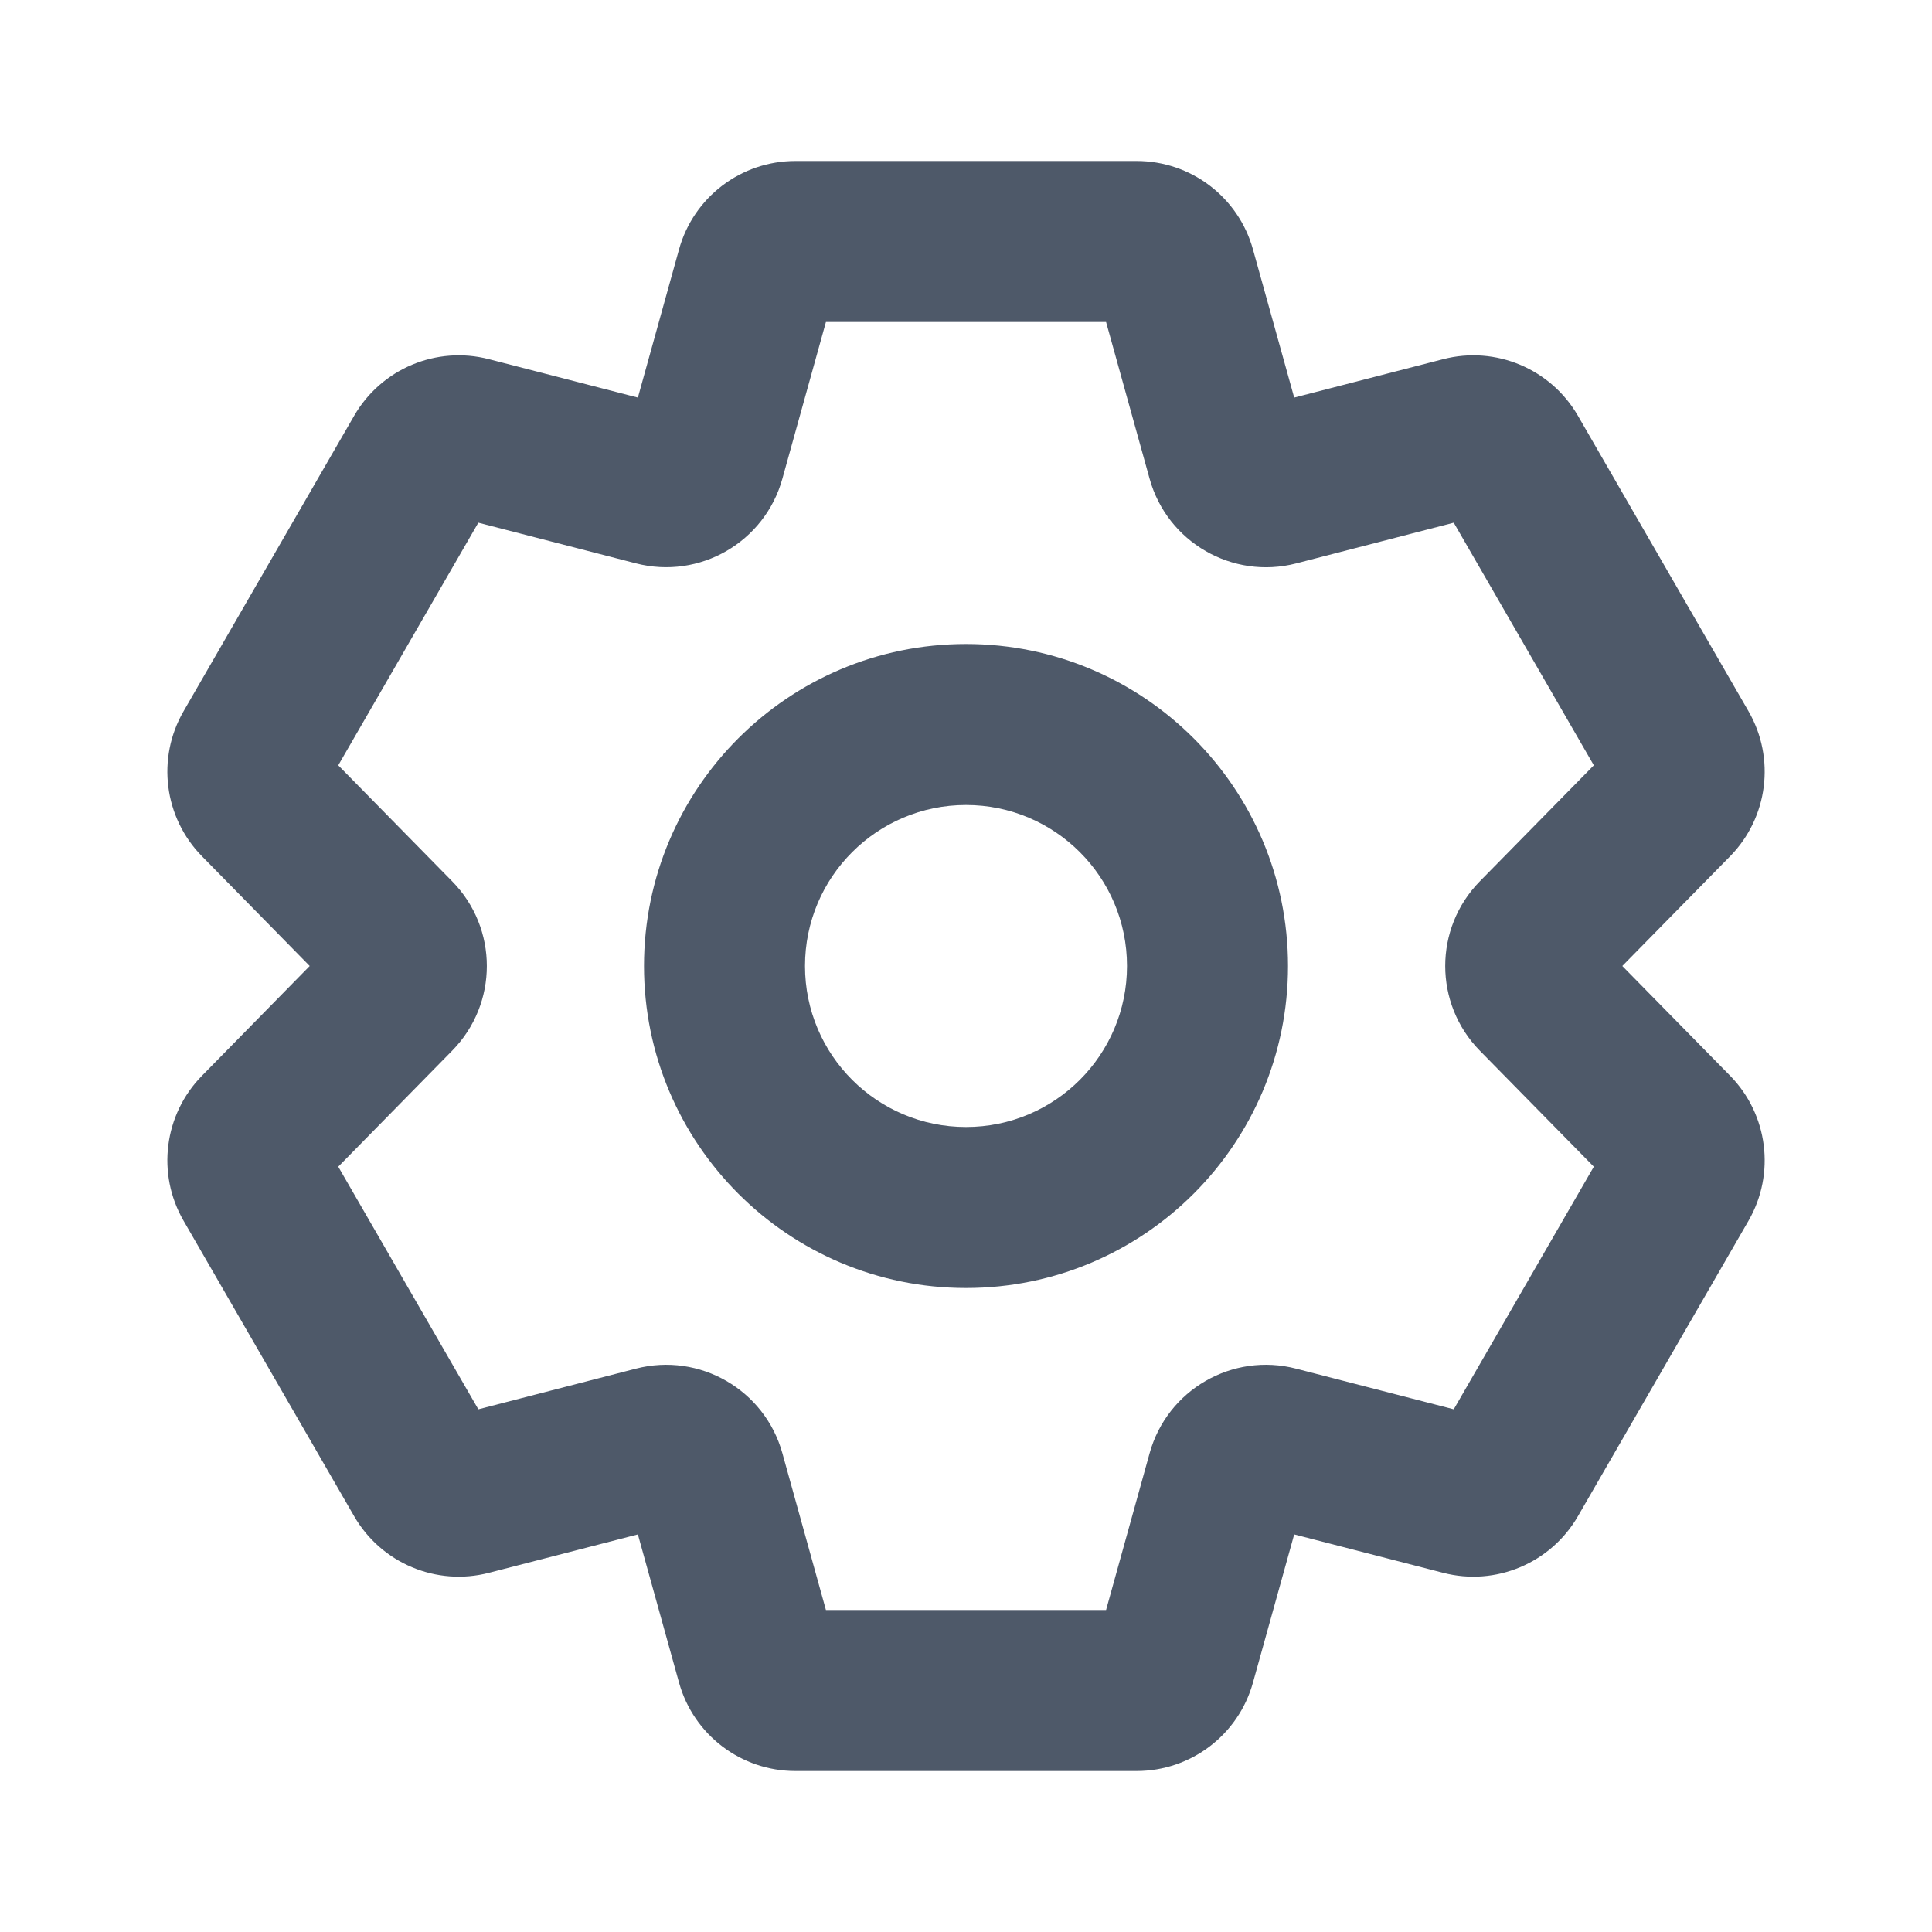 <svg xmlns="http://www.w3.org/2000/svg" xmlns:xlink="http://www.w3.org/1999/xlink" fill="none" version="1.1" width="24" height="24" viewBox="0 0 24 24"><defs><clipPath id="master_svg0_92_3521"><rect x="0" y="0" width="24" height="24" rx="0"/></clipPath></defs><g clip-path="url(#master_svg0_92_3521)"><g><path d="M8.435,3.099C8.615,2.449,9.206,2,9.88,2C9.88,2,14.12,2,14.12,2C14.794,2,15.385,2.449,15.565,3.099C15.565,3.099,16.077,4.939,16.077,4.939C16.077,4.939,17.927,4.462,17.927,4.462C18.579,4.293,19.264,4.581,19.601,5.164C19.601,5.164,21.721,8.836,21.721,8.836C22.057,9.419,21.964,10.156,21.492,10.637C21.492,10.637,20.153,12,20.153,12C20.153,12,21.492,13.363,21.492,13.363C21.964,13.844,22.057,14.581,21.721,15.164C21.721,15.164,19.601,18.836,19.601,18.836C19.264,19.419,18.579,19.707,17.927,19.538C17.927,19.538,16.077,19.061,16.077,19.061C16.077,19.061,15.565,20.901,15.565,20.901C15.385,21.551,14.794,22,14.12,22C14.12,22,9.88,22,9.88,22C9.206,22,8.615,21.551,8.435,20.901C8.435,20.901,7.924,19.061,7.924,19.061C7.924,19.061,6.074,19.538,6.074,19.538C5.422,19.707,4.737,19.419,4.4,18.836C4.4,18.836,2.28,15.164,2.28,15.164C1.943,14.581,2.037,13.844,2.509,13.363C2.509,13.363,3.847,12,3.847,12C3.847,12,2.509,10.637,2.509,10.637C2.037,10.156,1.943,9.419,2.28,8.836C2.28,8.836,4.4,5.164,4.4,5.164C4.737,4.581,5.422,4.293,6.074,4.462C6.074,4.462,7.924,4.939,7.924,4.939C7.924,4.939,8.435,3.099,8.435,3.099C8.435,3.099,8.435,3.099,8.435,3.099ZM7.792,18.588C7.792,18.588,7.792,18.588,7.792,18.588C7.792,18.588,7.792,18.588,7.792,18.588ZM10.26,4C10.26,4,9.719,5.947,9.719,5.947C9.5,6.735,8.691,7.203,7.899,6.998C7.899,6.998,5.942,6.493,5.942,6.493C5.942,6.493,4.202,9.507,4.202,9.507C4.202,9.507,5.618,10.949,5.618,10.949C6.191,11.533,6.191,12.467,5.618,13.051C5.618,13.051,4.202,14.493,4.202,14.493C4.202,14.493,5.942,17.507,5.942,17.507C5.942,17.507,7.899,17.002,7.899,17.002C8.691,16.797,9.5,17.265,9.719,18.052C9.719,18.052,10.26,20,10.26,20C10.26,20,13.74,20,13.74,20C13.74,20,14.281,18.052,14.281,18.052C14.5,17.264,15.31,16.797,16.101,17.002C16.101,17.002,18.059,17.507,18.059,17.507C18.059,17.507,19.799,14.493,19.799,14.493C19.799,14.493,18.382,13.051,18.382,13.051C17.81,12.467,17.81,11.533,18.382,10.949C18.382,10.949,19.799,9.507,19.799,9.507C19.799,9.507,18.059,6.493,18.059,6.493C18.059,6.493,16.101,6.999,16.101,6.999C15.31,7.203,14.5,6.735,14.281,5.948C14.281,5.948,13.74,4,13.74,4C13.74,4,10.26,4,10.26,4C10.26,4,10.26,4,10.26,4ZM12,10C10.896,10,10,10.895,10,12C10,13.105,10.896,14,12,14C13.105,14,14,13.105,14,12C14,10.895,13.105,10,12,10C12,10,12,10,12,10ZM8,12C8,9.791,9.791,8,12,8C14.209,8,16,9.791,16,12C16,14.209,14.209,16,12,16C9.791,16,8,14.209,8,12C8,12,8,12,8,12Z" fill-rule="evenodd" fill="#4E5969" fill-opacity="1"/></g></g></svg>